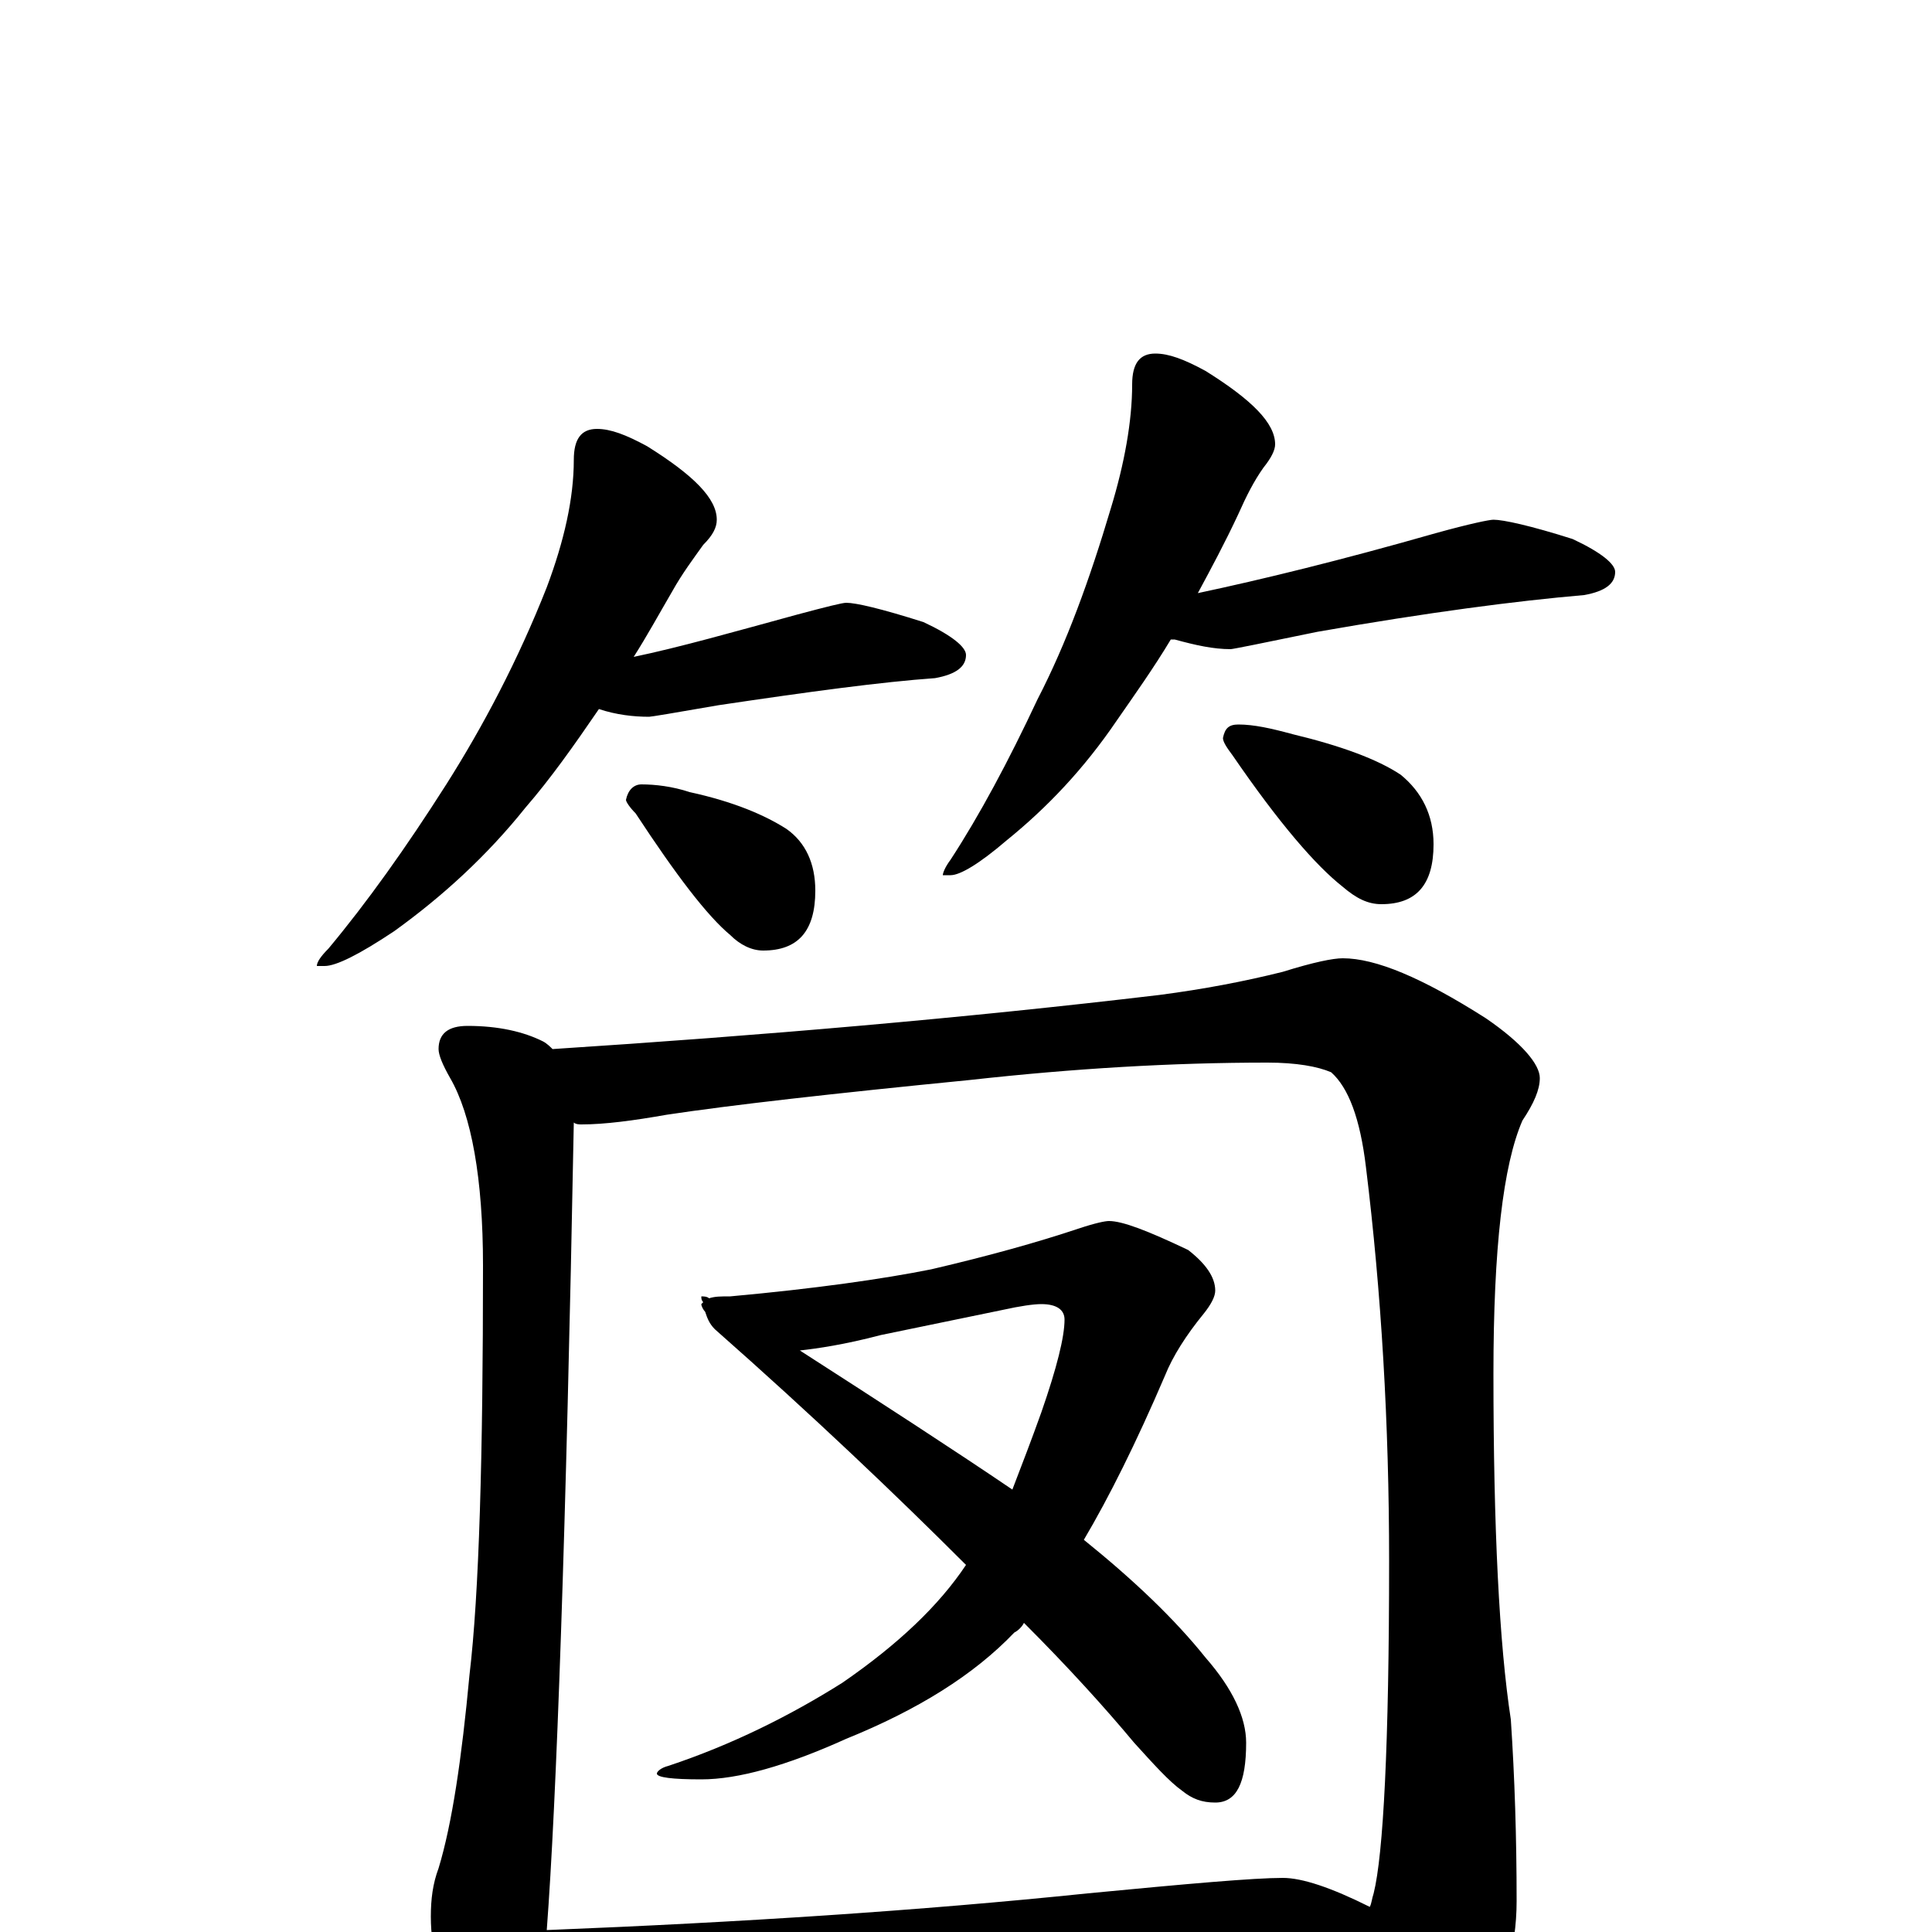 <?xml version="1.0" encoding="utf-8" ?>
<!DOCTYPE svg PUBLIC "-//W3C//DTD SVG 1.1//EN" "http://www.w3.org/Graphics/SVG/1.1/DTD/svg11.dtd">
<svg version="1.1" id="Layer_1" xmlns="http://www.w3.org/2000/svg" xmlns:xlink="http://www.w3.org/1999/xlink" x="0px" y="145px" width="1000px" height="1000px" viewBox="0 0 1000 1000" enable-background="new 0 0 1000 1000" xml:space="preserve">
<g id="Layer_1">
<path id="glyph" transform="matrix(1 0 0 -1 0 1000)" d="M309,778C316,778 324,775 335,769C359,754 371,742 371,731C371,727 369,723 364,718C359,711 353,703 348,694C341,682 335,671 328,660C352,665 380,673 413,682C428,686 436,688 438,688C443,688 456,685 478,678C493,671 500,665 500,661C500,655 495,651 484,649C456,647 419,642 372,635C349,631 337,629 336,629C328,629 319,630 310,633C297,614 285,597 272,582C252,557 229,536 204,518C186,506 174,500 168,500l-4,0C164,502 166,505 170,509C190,533 210,561 231,594C250,624 268,658 283,696C292,720 297,742 297,762C297,773 301,778 309,778M332,594C339,594 348,593 357,590C380,585 396,578 407,571C417,564 422,553 422,539C422,518 413,508 395,508C389,508 383,511 378,516C366,526 350,547 329,579C326,582 324,585 324,586C325,591 328,594 332,594M598,817C605,817 613,814 624,808C648,793 660,781 660,770C660,767 658,763 654,758C649,751 645,743 641,734C634,719 627,706 620,693C653,700 694,710 743,724C761,729 771,731 773,731C778,731 792,728 814,721C829,714 836,708 836,704C836,698 831,694 820,692C785,689 739,683 682,673C653,667 638,664 637,664C628,664 619,666 608,669C607,669 607,669 606,669C597,654 587,640 578,627C561,602 542,582 521,565C507,553 497,547 492,547l-4,0C488,548 489,551 492,555C507,578 522,606 537,638C552,667 564,700 575,737C582,760 586,782 586,801C586,812 590,817 598,817M641,625C649,625 658,623 669,620C694,614 713,607 725,599C736,590 742,578 742,563C742,542 733,532 715,532C708,532 702,535 695,541C681,552 662,574 638,609C635,613 633,616 633,618C634,623 636,625 641,625M242,469C258,469 271,466 281,461C283,460 285,458 286,457C394,464 499,473 600,485C623,488 644,492 664,497C680,502 690,504 695,504C712,504 736,494 769,473C788,460 797,449 797,442C797,436 794,429 788,420C778,397 773,354 773,289C773,209 776,149 782,110C784,80 785,49 785,16C785,-9 778,-32 765,-53C752,-72 739,-82 727,-82C722,-82 718,-78 714,-70C707,-53 698,-36 687,-19C647,-20 610,-21 576,-24l-193,-11C347,-38 320,-39 301,-39C292,-39 285,-38 279,-36C275,-56 269,-66 262,-66C254,-66 246,-59 238,-45C228,-28 223,-10 223,8C223,17 224,25 227,33C234,56 239,90 243,133C248,175 250,246 250,345C250,390 244,423 233,442C229,449 227,454 227,457C227,465 232,469 242,469M283,1C383,5 476,11 563,20C615,25 649,28 664,28C674,28 689,23 709,13C710,15 710,17 711,20C716,40 719,97 719,192C719,263 715,331 707,396C704,421 698,437 689,445C682,448 671,450 656,450C607,450 556,447 502,441C431,434 378,428 345,423C328,420 313,418 301,418C300,418 298,418 297,419C293,206 288,67 283,1M574,368C581,368 594,363 615,353C624,346 629,339 629,332C629,329 627,325 623,320C614,309 607,298 603,288C588,253 574,225 561,203C587,182 608,162 624,142C638,126 645,111 645,98C645,77 640,67 629,67C622,67 617,69 612,73C605,78 597,87 587,98C572,116 553,137 530,160C529,158 527,156 525,155C504,133 475,115 438,100C407,86 382,79 363,79C348,79 340,80 340,82C340,83 342,85 346,86C379,97 409,112 436,129C465,149 486,169 500,190C464,226 421,267 370,312C367,315 366,318 365,321C364,322 363,324 363,325l1,1C363,327 363,328 363,329C364,329 366,329 367,328C370,329 373,329 378,329C422,333 457,338 482,343C512,350 537,357 558,364C567,367 572,368 574,368M414,301C456,274 493,250 524,229C529,242 534,255 539,269C547,292 551,308 551,317C551,322 547,325 539,325C535,325 528,324 519,322l-63,-13C437,304 423,302 414,301z"/>
</g>
</svg>
